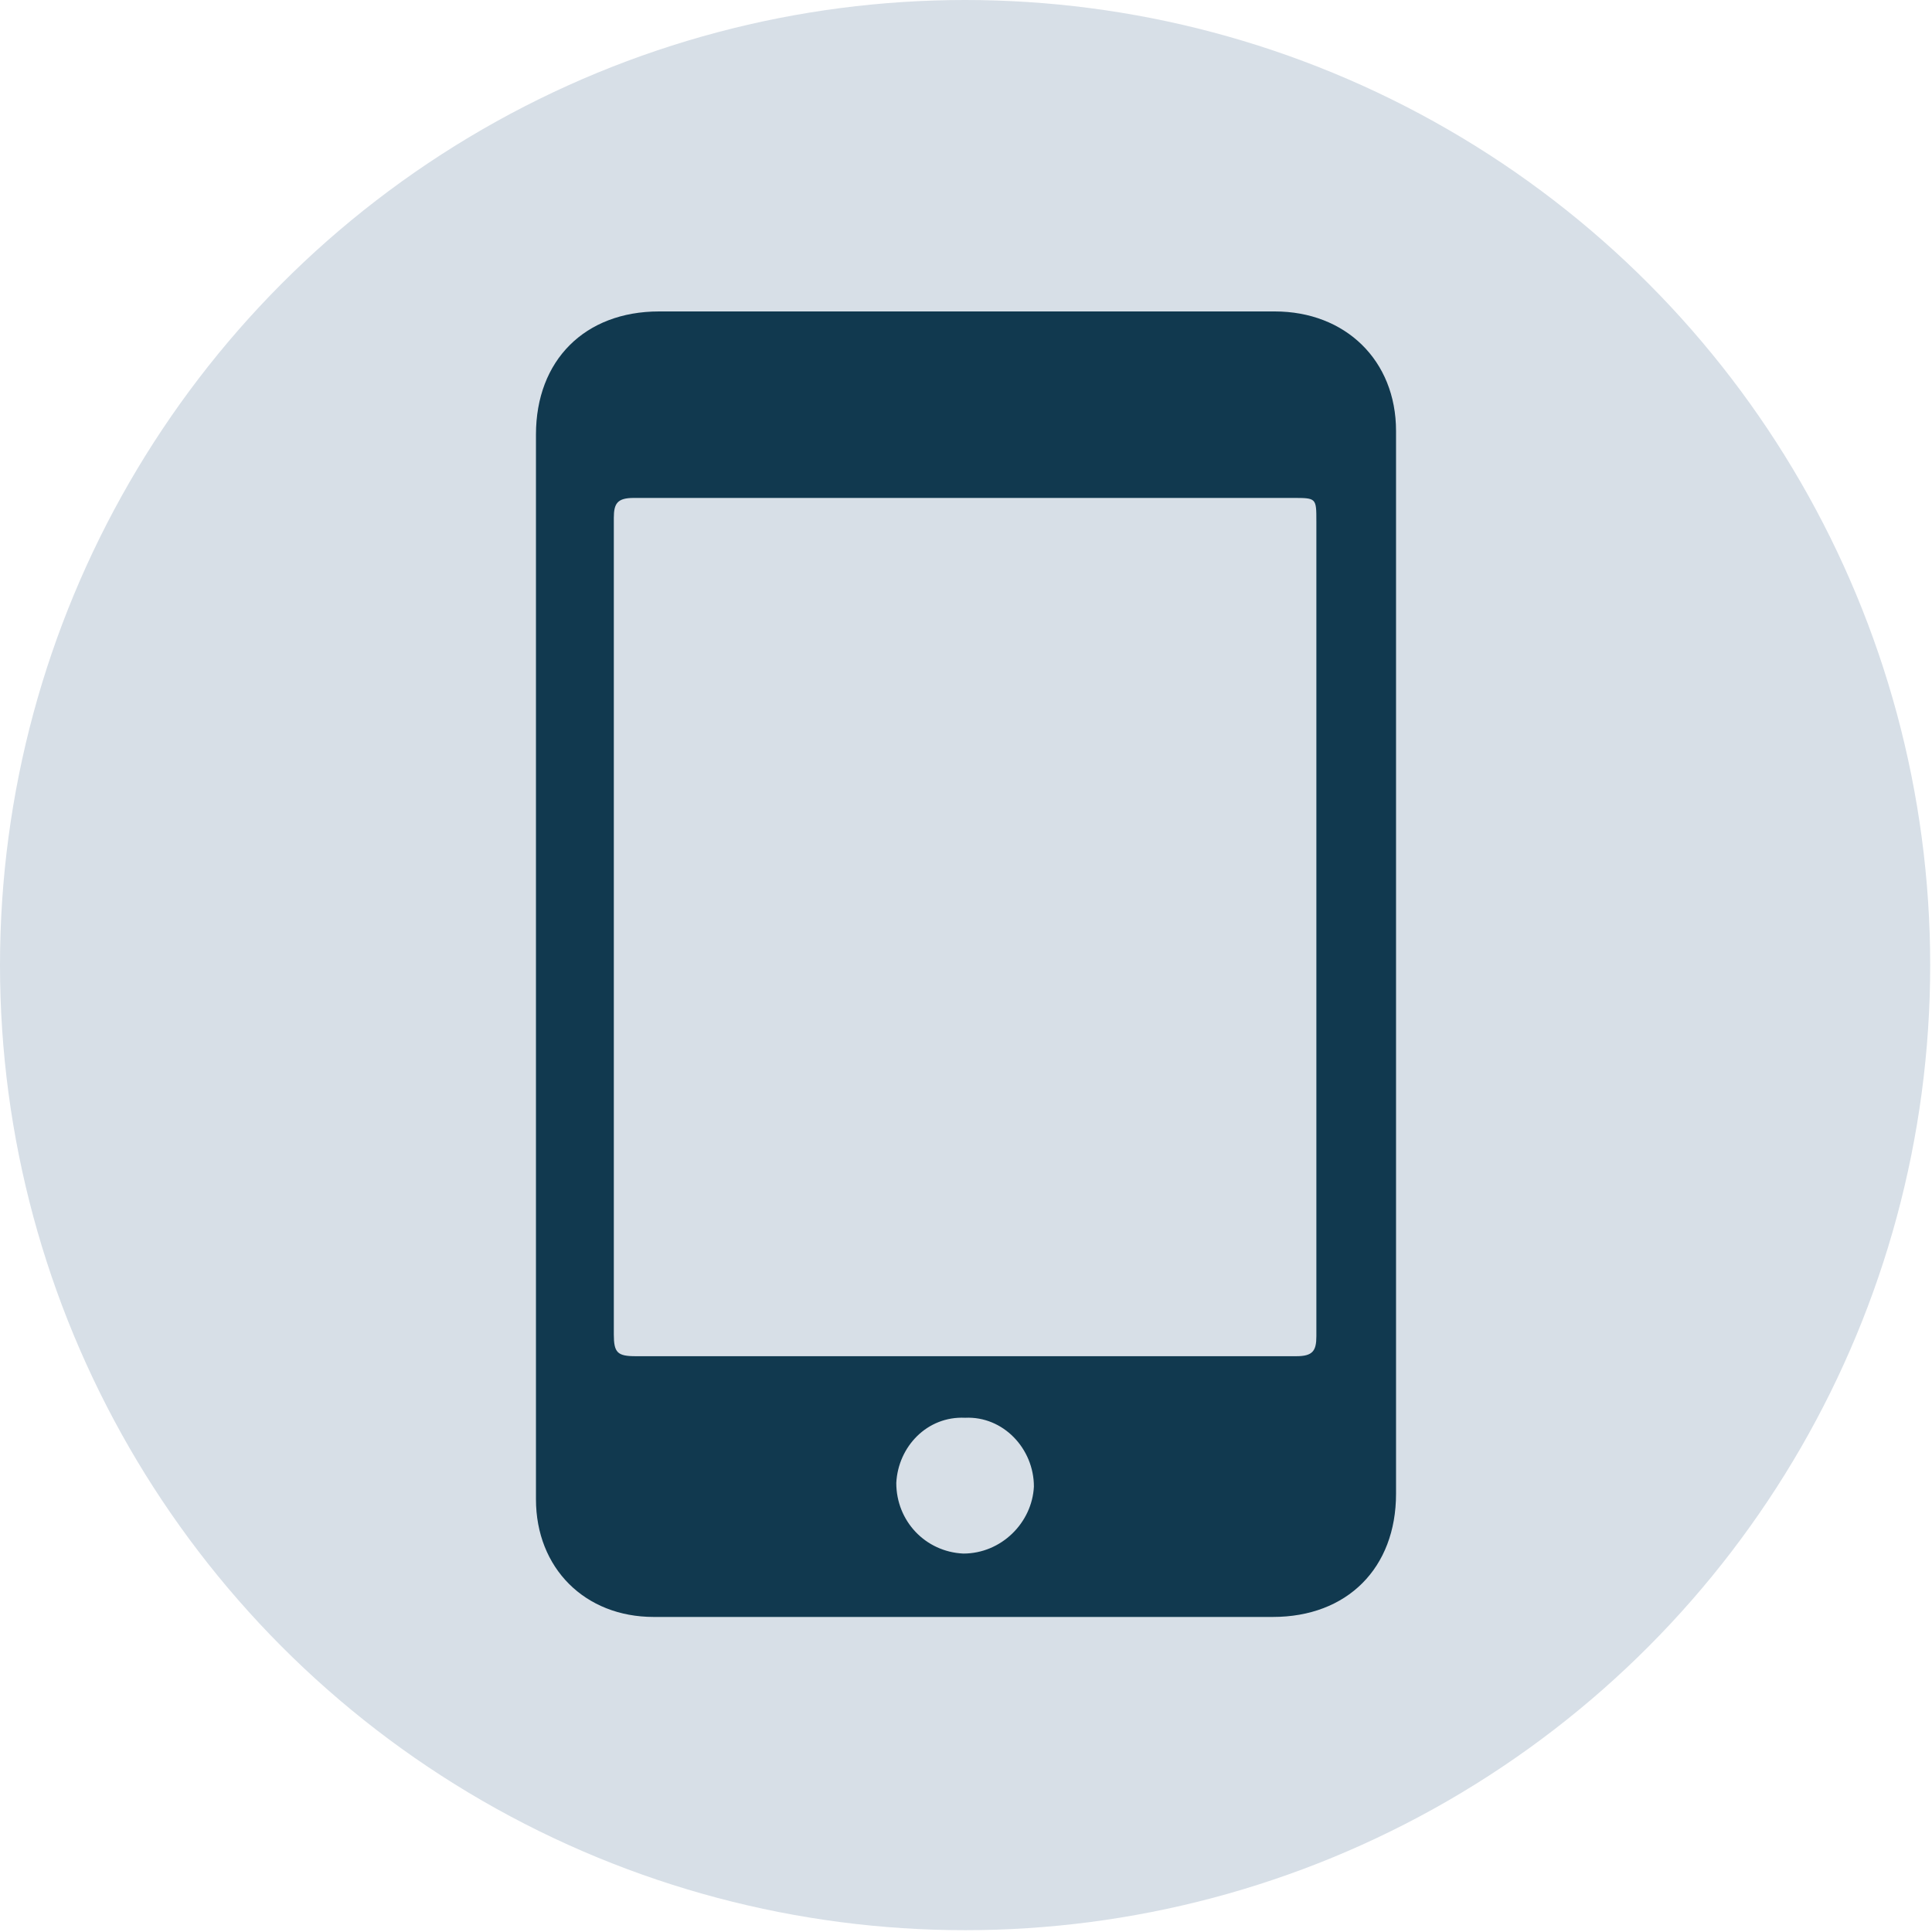 <?xml version="1.0" encoding="utf-8"?>
<!-- Generator: Adobe Illustrator 21.1.0, SVG Export Plug-In . SVG Version: 6.00 Build 0)  -->
<svg version="1.1" id="Layer_1" xmlns="http://www.w3.org/2000/svg" xmlns:xlink="http://www.w3.org/1999/xlink" x="0px" y="0px"
	 viewBox="0 0 106.7 106.7" style="enable-background:new 0 0 106.7 106.7;" xml:space="preserve">
<style type="text/css">
	.st0{fill:#D7DFE7;}
	.st1{fill:#11394F;}
</style>
<g>
	<circle class="st0" cx="53.3" cy="53.3" r="53.3"/>
	<g>
		<g>
			<path class="st1" d="M29.6,53.3c0-9.8,0-19.5,0-29.3c0-4.1,2.7-6.8,6.8-6.8c9.1,0,25,0,34,0c3.9,0,6.7,2.7,6.7,6.6
				c0,19.6,0,39.2,0,58.7c0,4.1-2.7,6.8-6.8,6.8c-9.1,0-25.1,0-34.2,0c-3.8,0-6.5-2.7-6.5-6.5C29.6,73,29.6,63.1,29.6,53.3
				C29.6,53.3,29.6,53.3,29.6,53.3z M72.7,51.2c0-7.5,0-14.9,0-22.4c0-1.3,0-1.3-1.3-1.3c-9.9,0-26.6,0-36.4,0
				c-0.9,0-1.1,0.3-1.1,1.1c0,15,0,30.1,0,45.1c0,1,0.2,1.2,1.2,1.2c9.9,0,26.6,0,36.5,0c0.9,0,1.1-0.3,1.1-1.1
				C72.7,66.3,72.7,58.8,72.7,51.2z M49.5,81.9c0,2.1,1.6,3.8,3.7,3.9c2.1,0,3.8-1.7,3.9-3.7c0-2.1-1.7-3.9-3.8-3.8
				C51.2,78.2,49.6,79.9,49.5,81.9z"/>
		</g>
	</g>
</g>
</svg>
